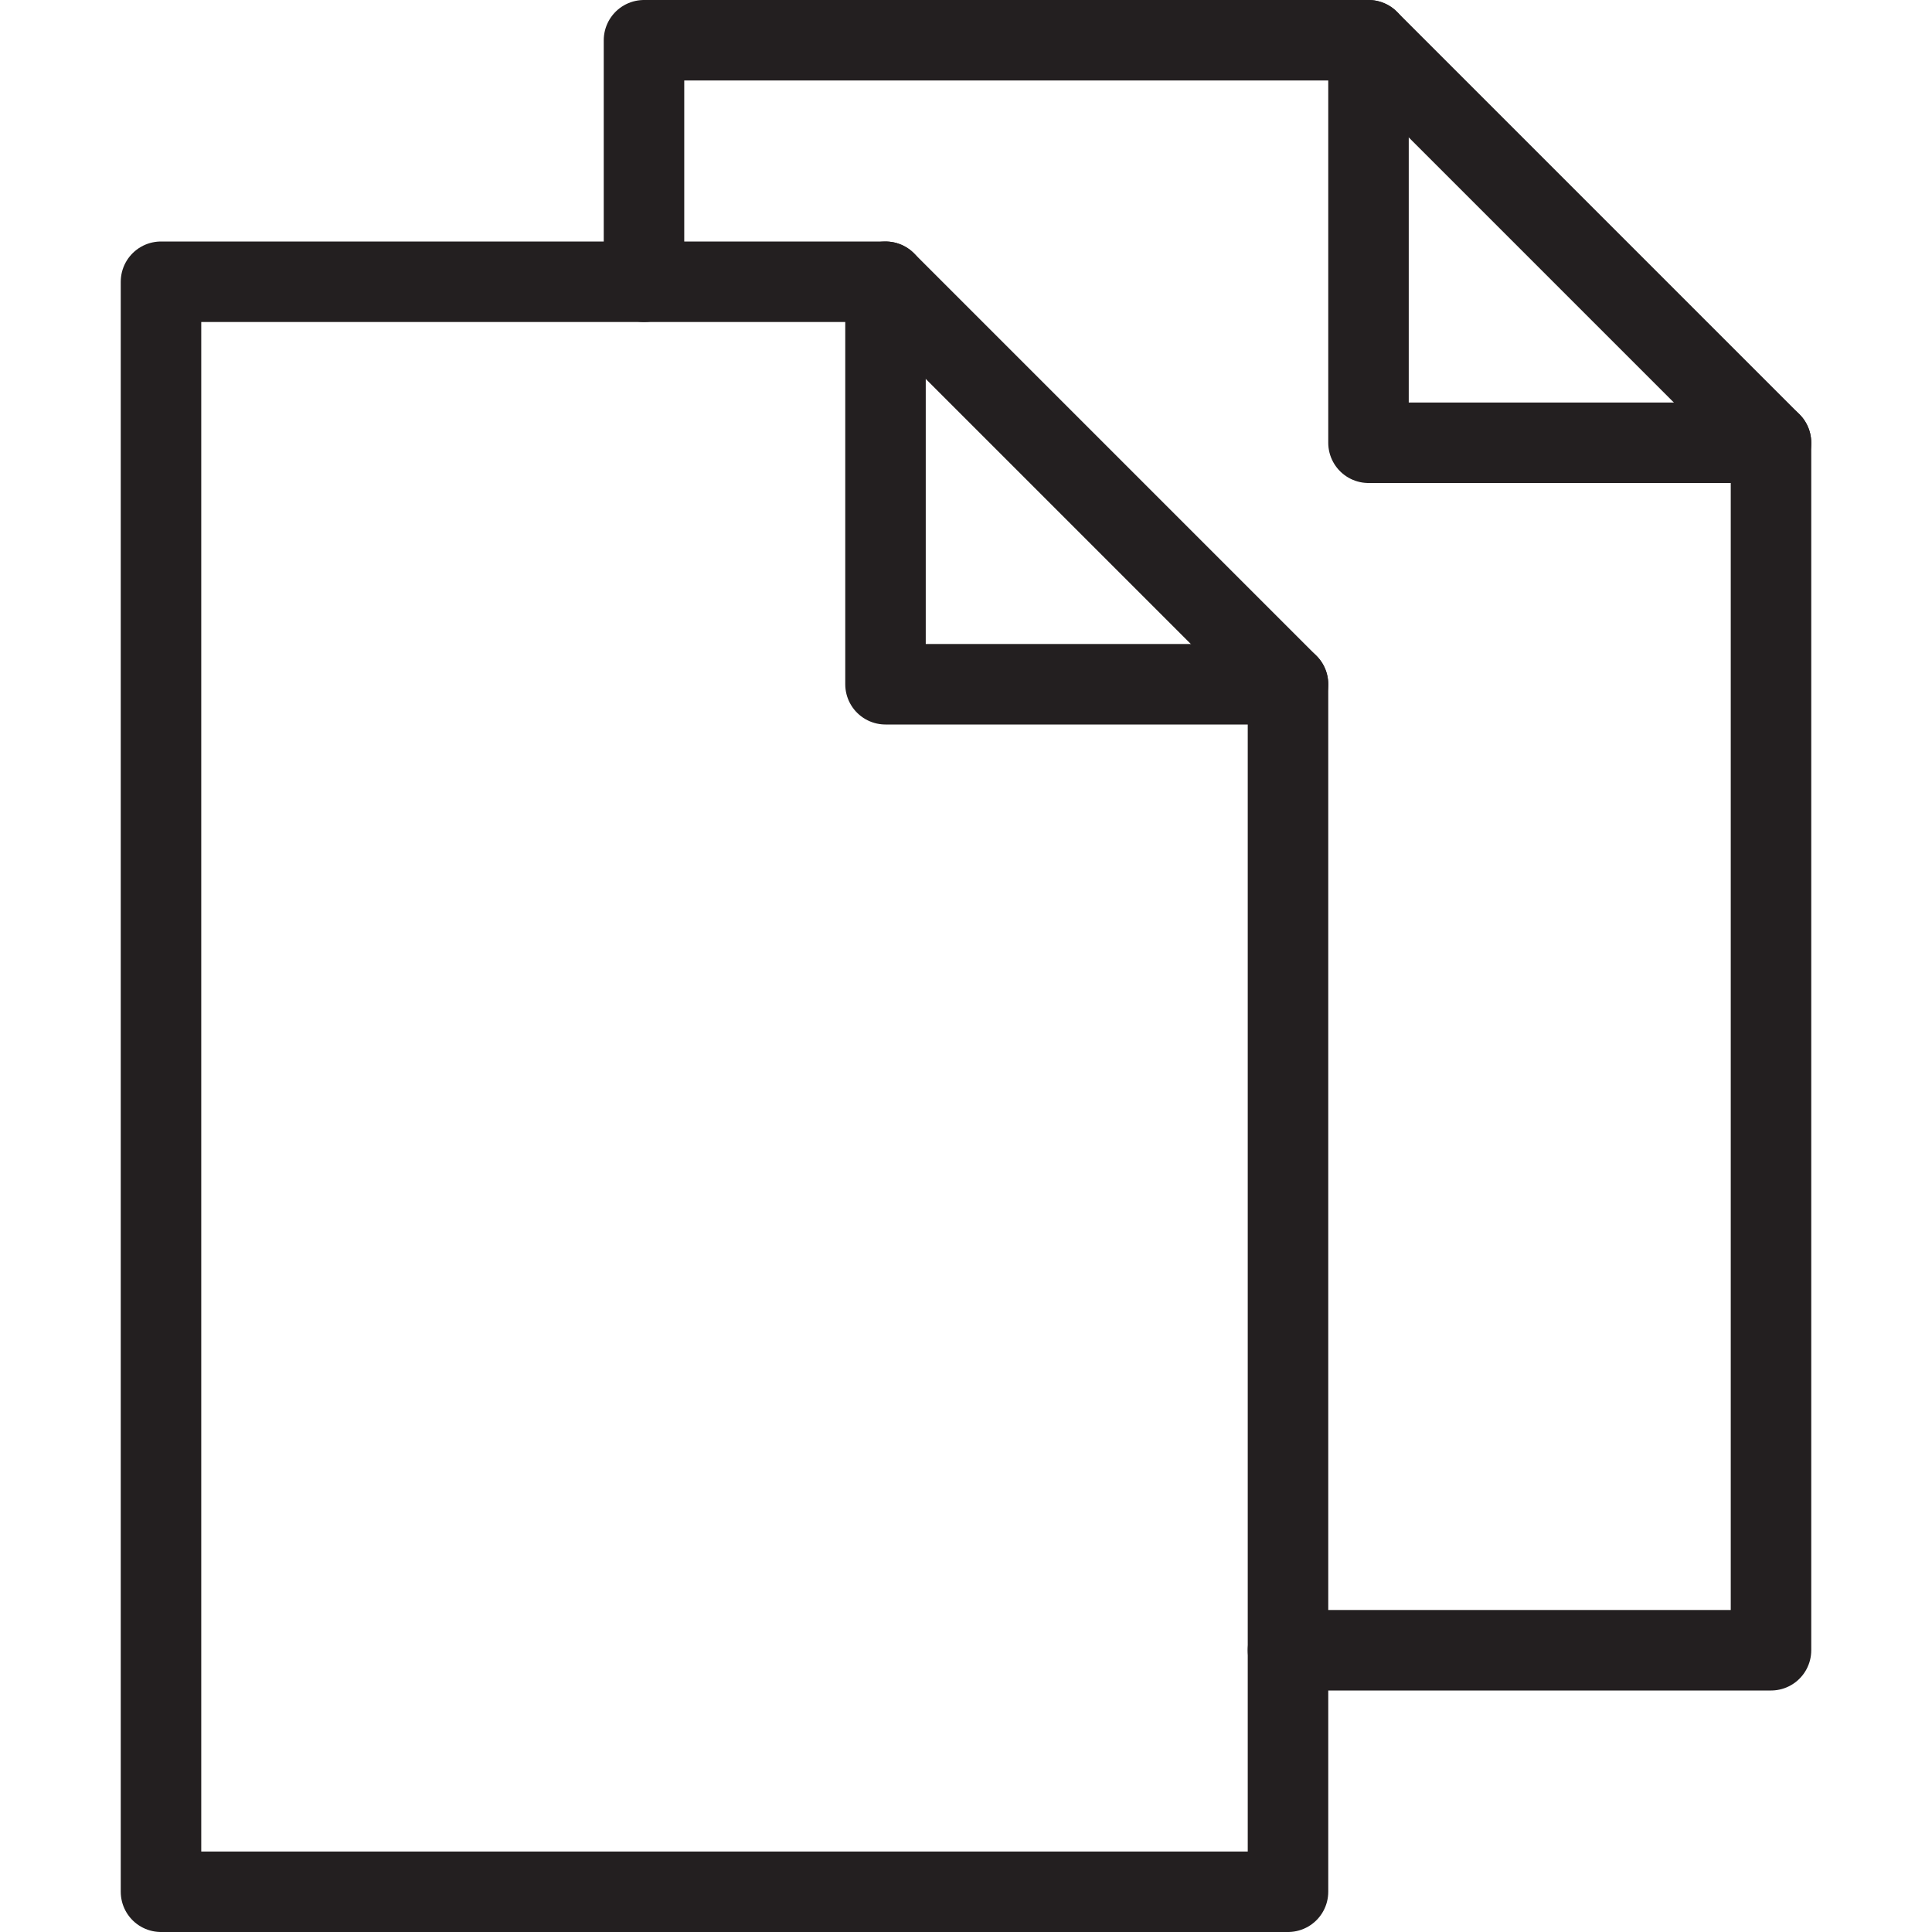 <svg version="1.1" viewBox="0 0 48 48" xmlns="http://www.w3.org/2000/svg" xmlns:xlink="http://www.w3.org/1999/xlink" overflow="hidden"><defs></defs><g id="icons"><path d=" M 32 47 L 4 47 L 4 7 L 22 7 L 32 17 L 32 47 Z" stroke="#231F20" stroke-width="2" stroke-linecap="round" stroke-linejoin="round" fill="none"/><path d=" M 22 7 L 22 17 L 32 17" stroke="#231F20" stroke-width="2" stroke-linecap="round" stroke-linejoin="round" fill="none"/><path d=" M 16 7 L 16 1 L 34 1 L 44 11 L 44 41 L 32 41" stroke="#231F20" stroke-width="2" stroke-linecap="round" stroke-linejoin="round" fill="none"/><path d=" M 34 1 L 34 11 L 44 11" stroke="#231F20" stroke-width="2" stroke-linecap="round" stroke-linejoin="round" fill="none"/></g></svg>